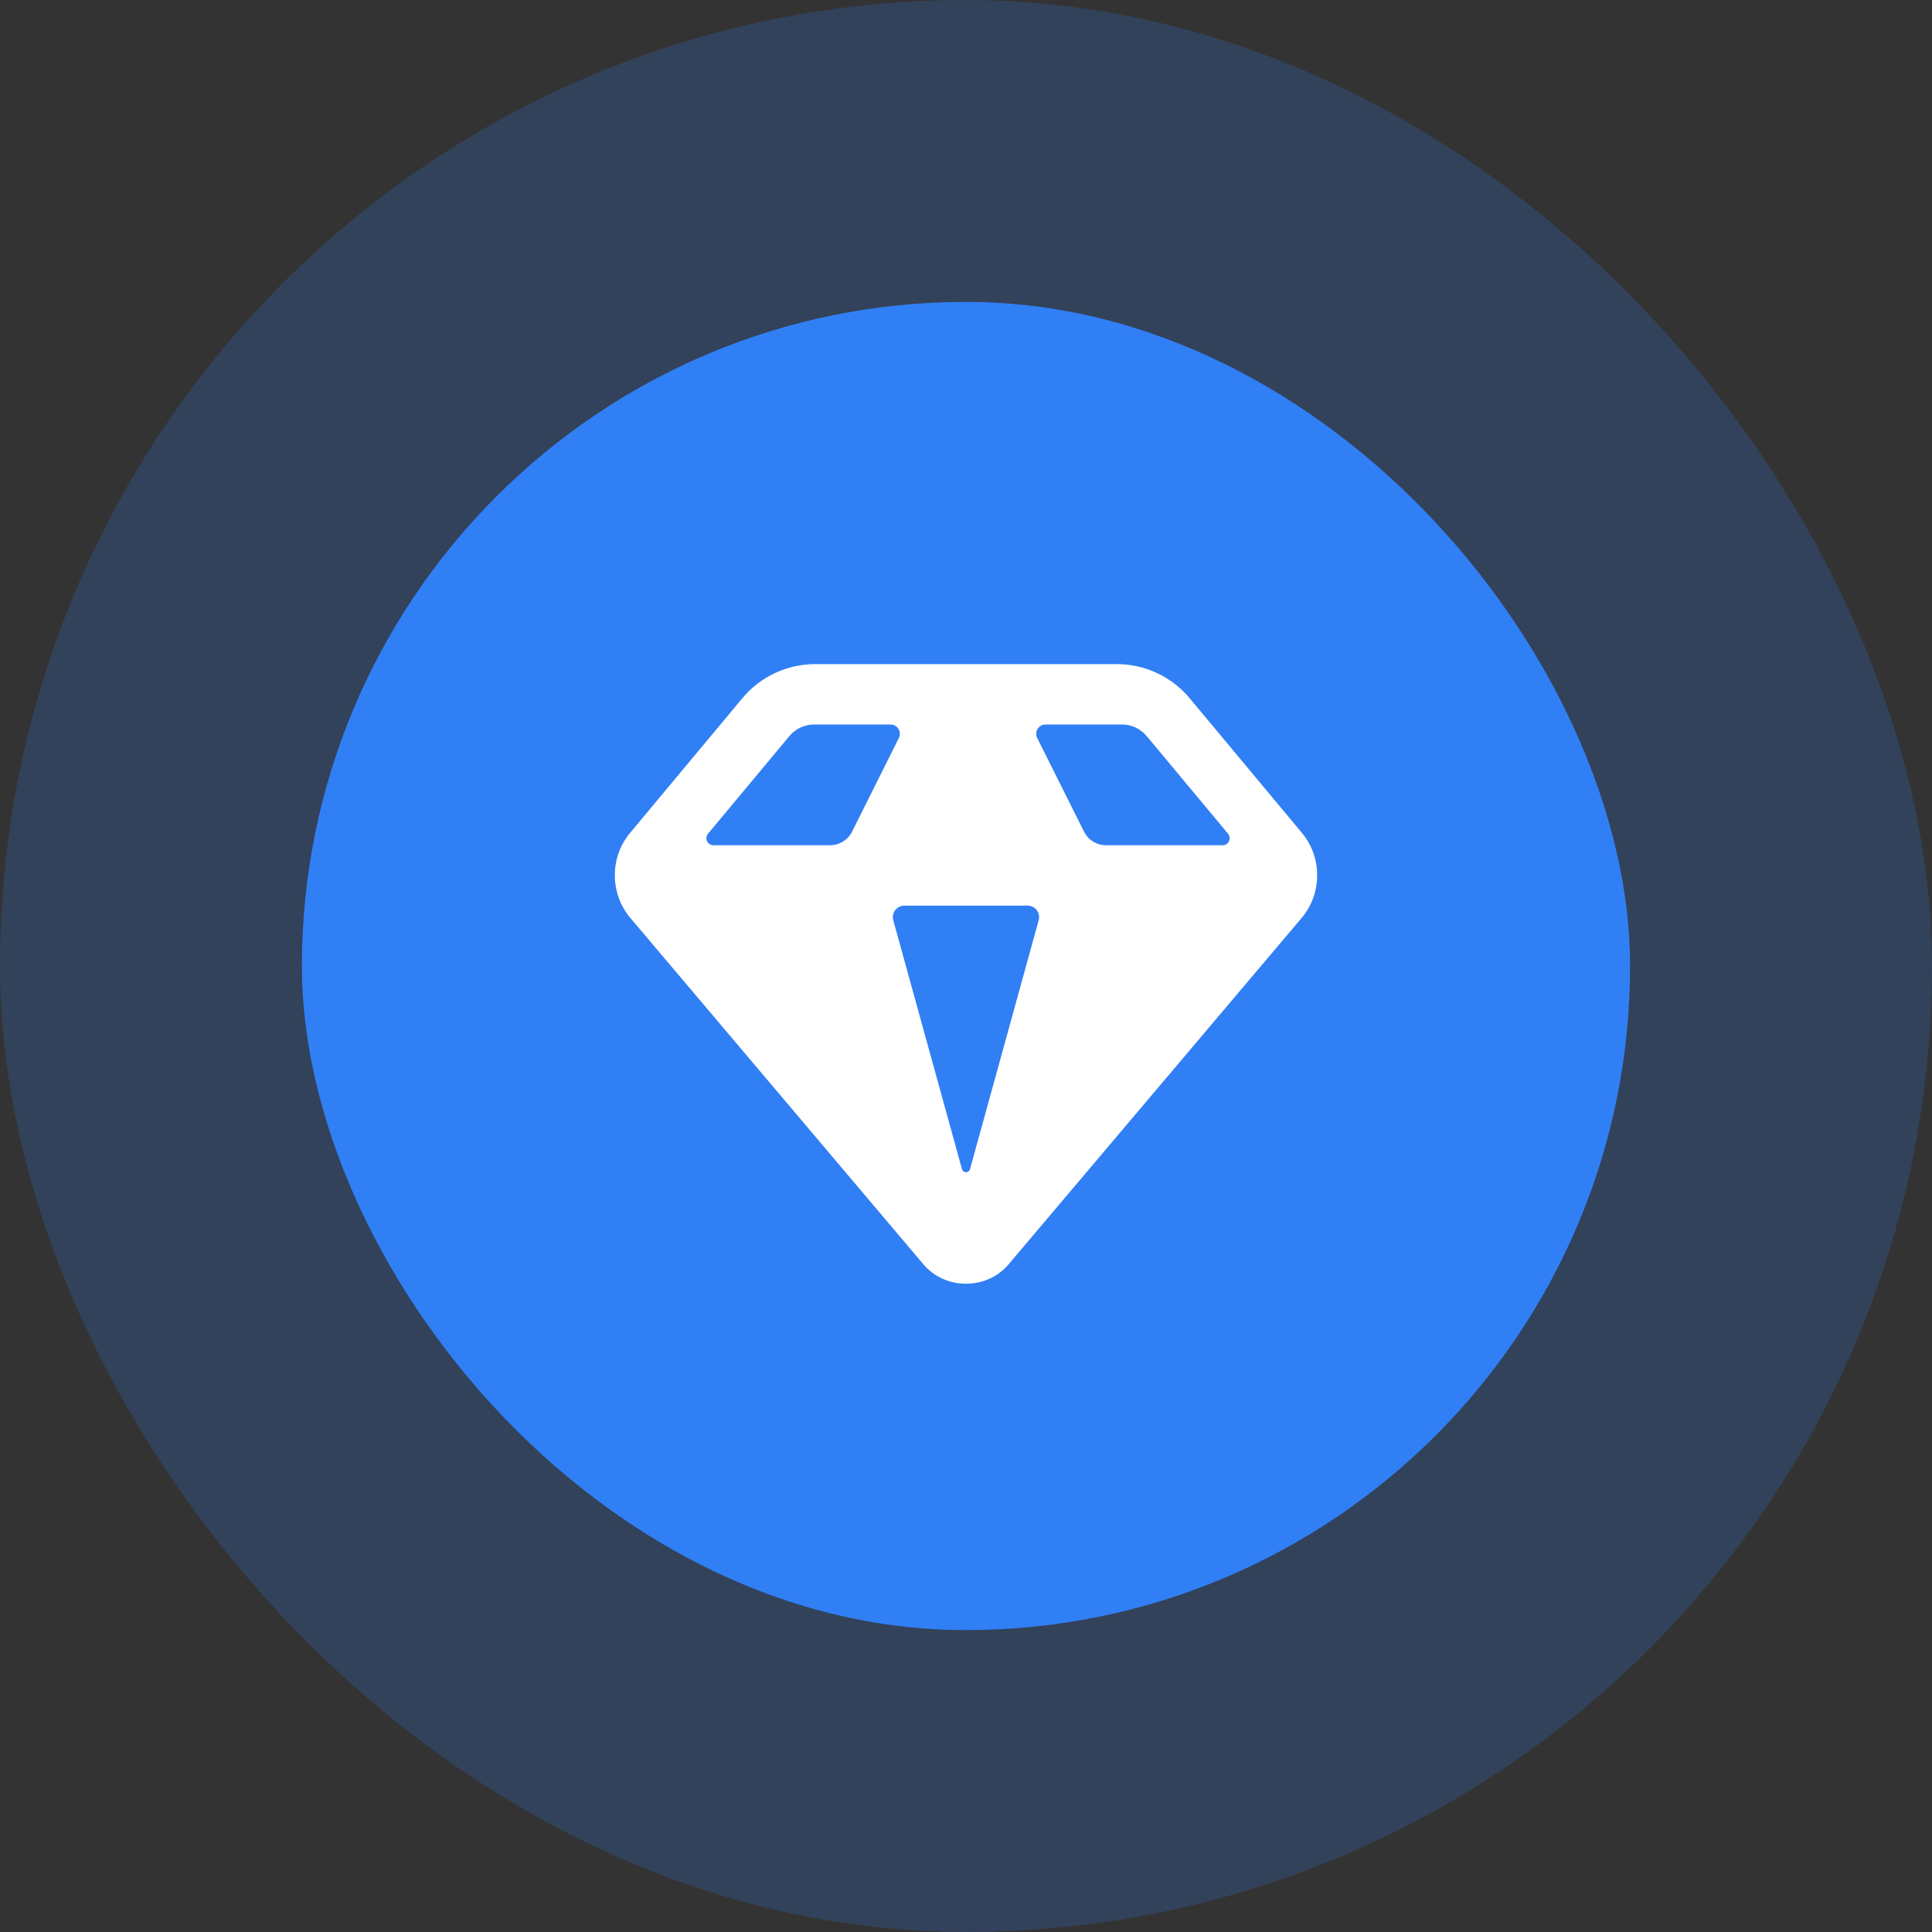 <svg width="64" height="64" viewBox="0 0 64 64" fill="none" xmlns="http://www.w3.org/2000/svg">
<rect x="0" y="0" width="64" height="64" fill="#333333" stroke="none"/>
<rect x="10" y="10" width="44" height="44" rx="22" fill="#317FF5"/>
<rect x="5" y="5" width="54" height="54" rx="27" stroke="#317FF5" stroke-opacity="0.2" stroke-width="10"/>
<path d="M27 22C26.07 22 25.187 22.415 24.592 23.129L20.871 27.592C20.194 28.404 20.2 29.603 20.883 30.41L30.59 41.883C31.315 42.739 32.685 42.739 33.41 41.883L43.117 30.41C43.8 29.603 43.806 28.404 43.129 27.592L39.408 23.129C38.813 22.415 37.93 22 37 22H27ZM26.969 24H29.5C29.73 24 29.879 24.242 29.776 24.447L28.224 27.553C28.087 27.827 27.807 28 27.5 28H23.635C23.436 28 23.328 27.768 23.455 27.616L26.149 24.384C26.352 24.141 26.652 24 26.969 24ZM34.635 24H37.166C37.483 24 37.783 24.141 37.986 24.384L40.68 27.616C40.807 27.768 40.699 28 40.5 28H36.635C36.328 28 36.048 27.827 35.911 27.553L34.358 24.447C34.256 24.242 34.405 24 34.635 24ZM34.408 30.482L32.133 38.731C32.125 38.76 32.108 38.786 32.084 38.804C32.06 38.822 32.03 38.832 32 38.832C31.97 38.832 31.941 38.822 31.916 38.804C31.892 38.786 31.875 38.76 31.867 38.731L29.59 30.482C29.575 30.425 29.572 30.366 29.583 30.308C29.595 30.251 29.619 30.197 29.654 30.15C29.69 30.103 29.736 30.066 29.788 30.04C29.841 30.014 29.898 30 29.957 30H34.041C34.1 30 34.158 30.014 34.21 30.04C34.263 30.066 34.309 30.103 34.344 30.15C34.38 30.197 34.404 30.251 34.415 30.308C34.426 30.366 34.424 30.425 34.408 30.482Z" fill="white"/>
</svg>

